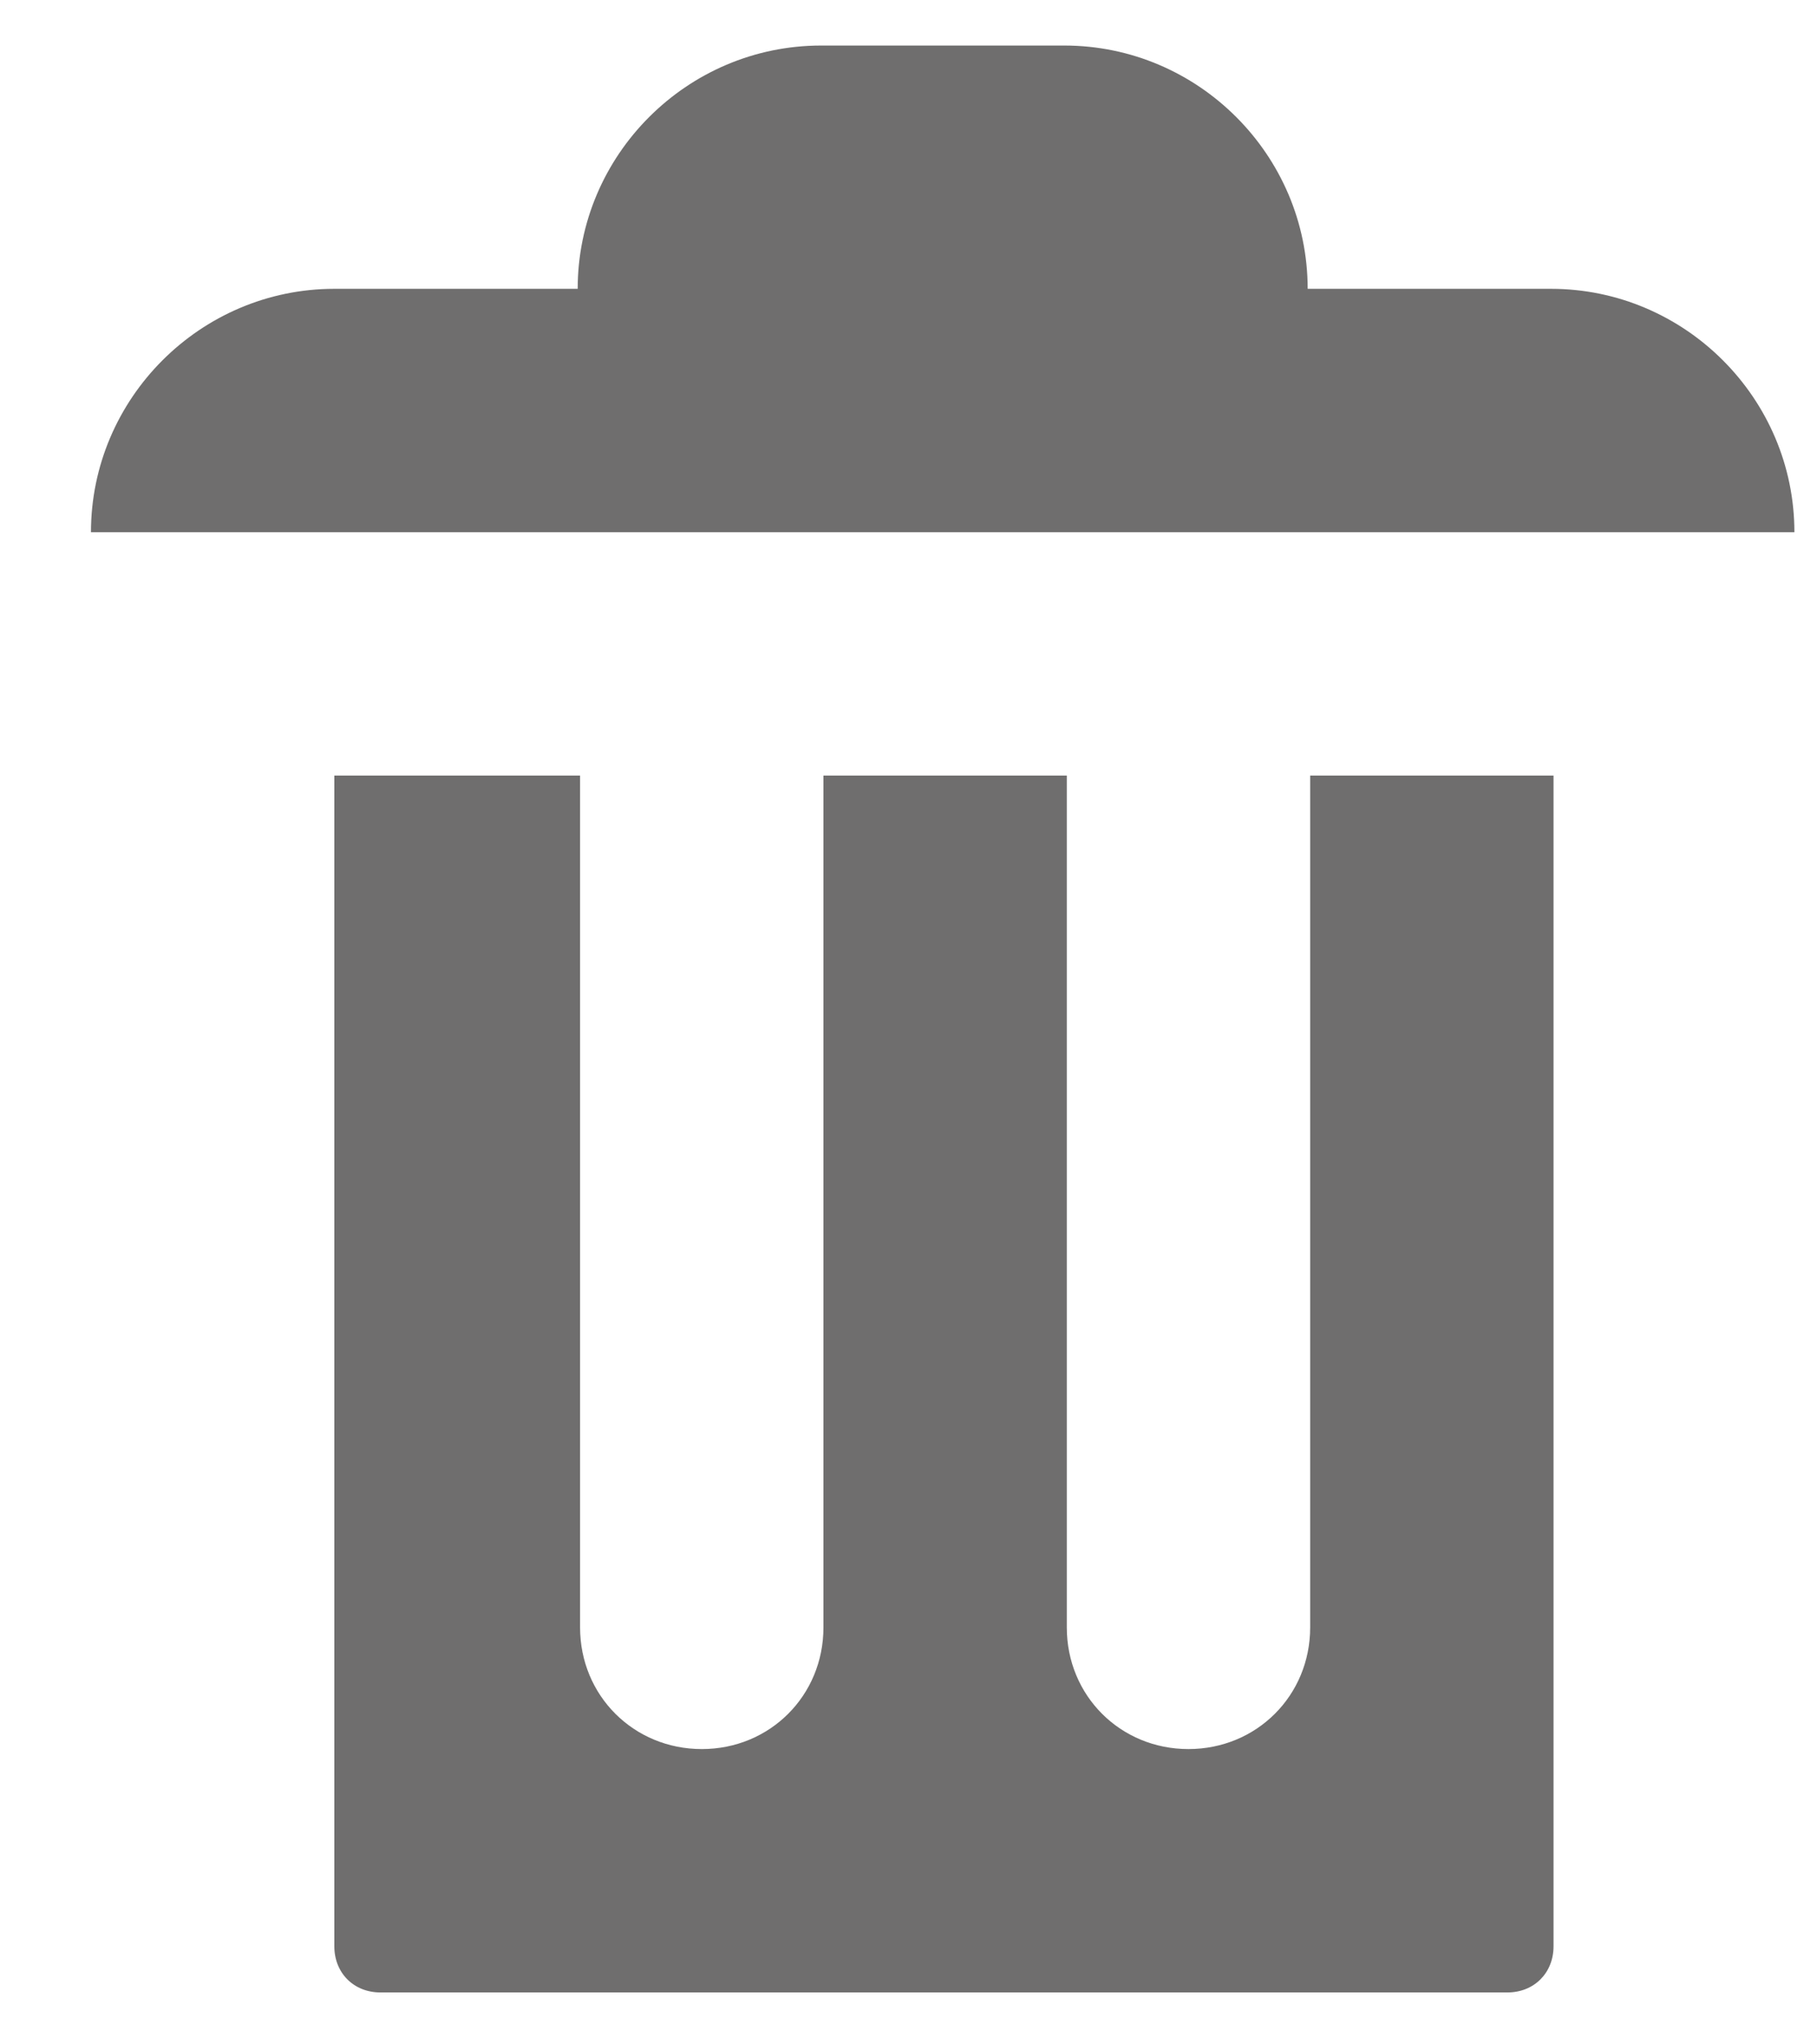 <svg width="16" height="18" viewBox="0 0 16 18" fill="none" xmlns="http://www.w3.org/2000/svg">
<path d="M7.23 0.401C6.051 0.401 5.087 1.365 5.087 2.543H2.944C1.765 2.543 0.801 3.508 0.801 4.686H15.801C15.801 3.508 14.837 2.543 13.658 2.543H11.515C11.515 1.365 10.551 0.401 9.373 0.401H7.23ZM2.944 6.829V17.136C2.944 17.372 3.115 17.543 3.351 17.543H13.273C13.508 17.543 13.68 17.372 13.68 17.136V6.829H11.537V14.329C11.537 14.929 11.065 15.4 10.465 15.4C9.865 15.4 9.394 14.929 9.394 14.329V6.829H7.251V14.329C7.251 14.929 6.78 15.4 6.18 15.4C5.58 15.4 5.108 14.929 5.108 14.329V6.829H2.965H2.944Z" fill="#6F6E6E"/>
</svg>
